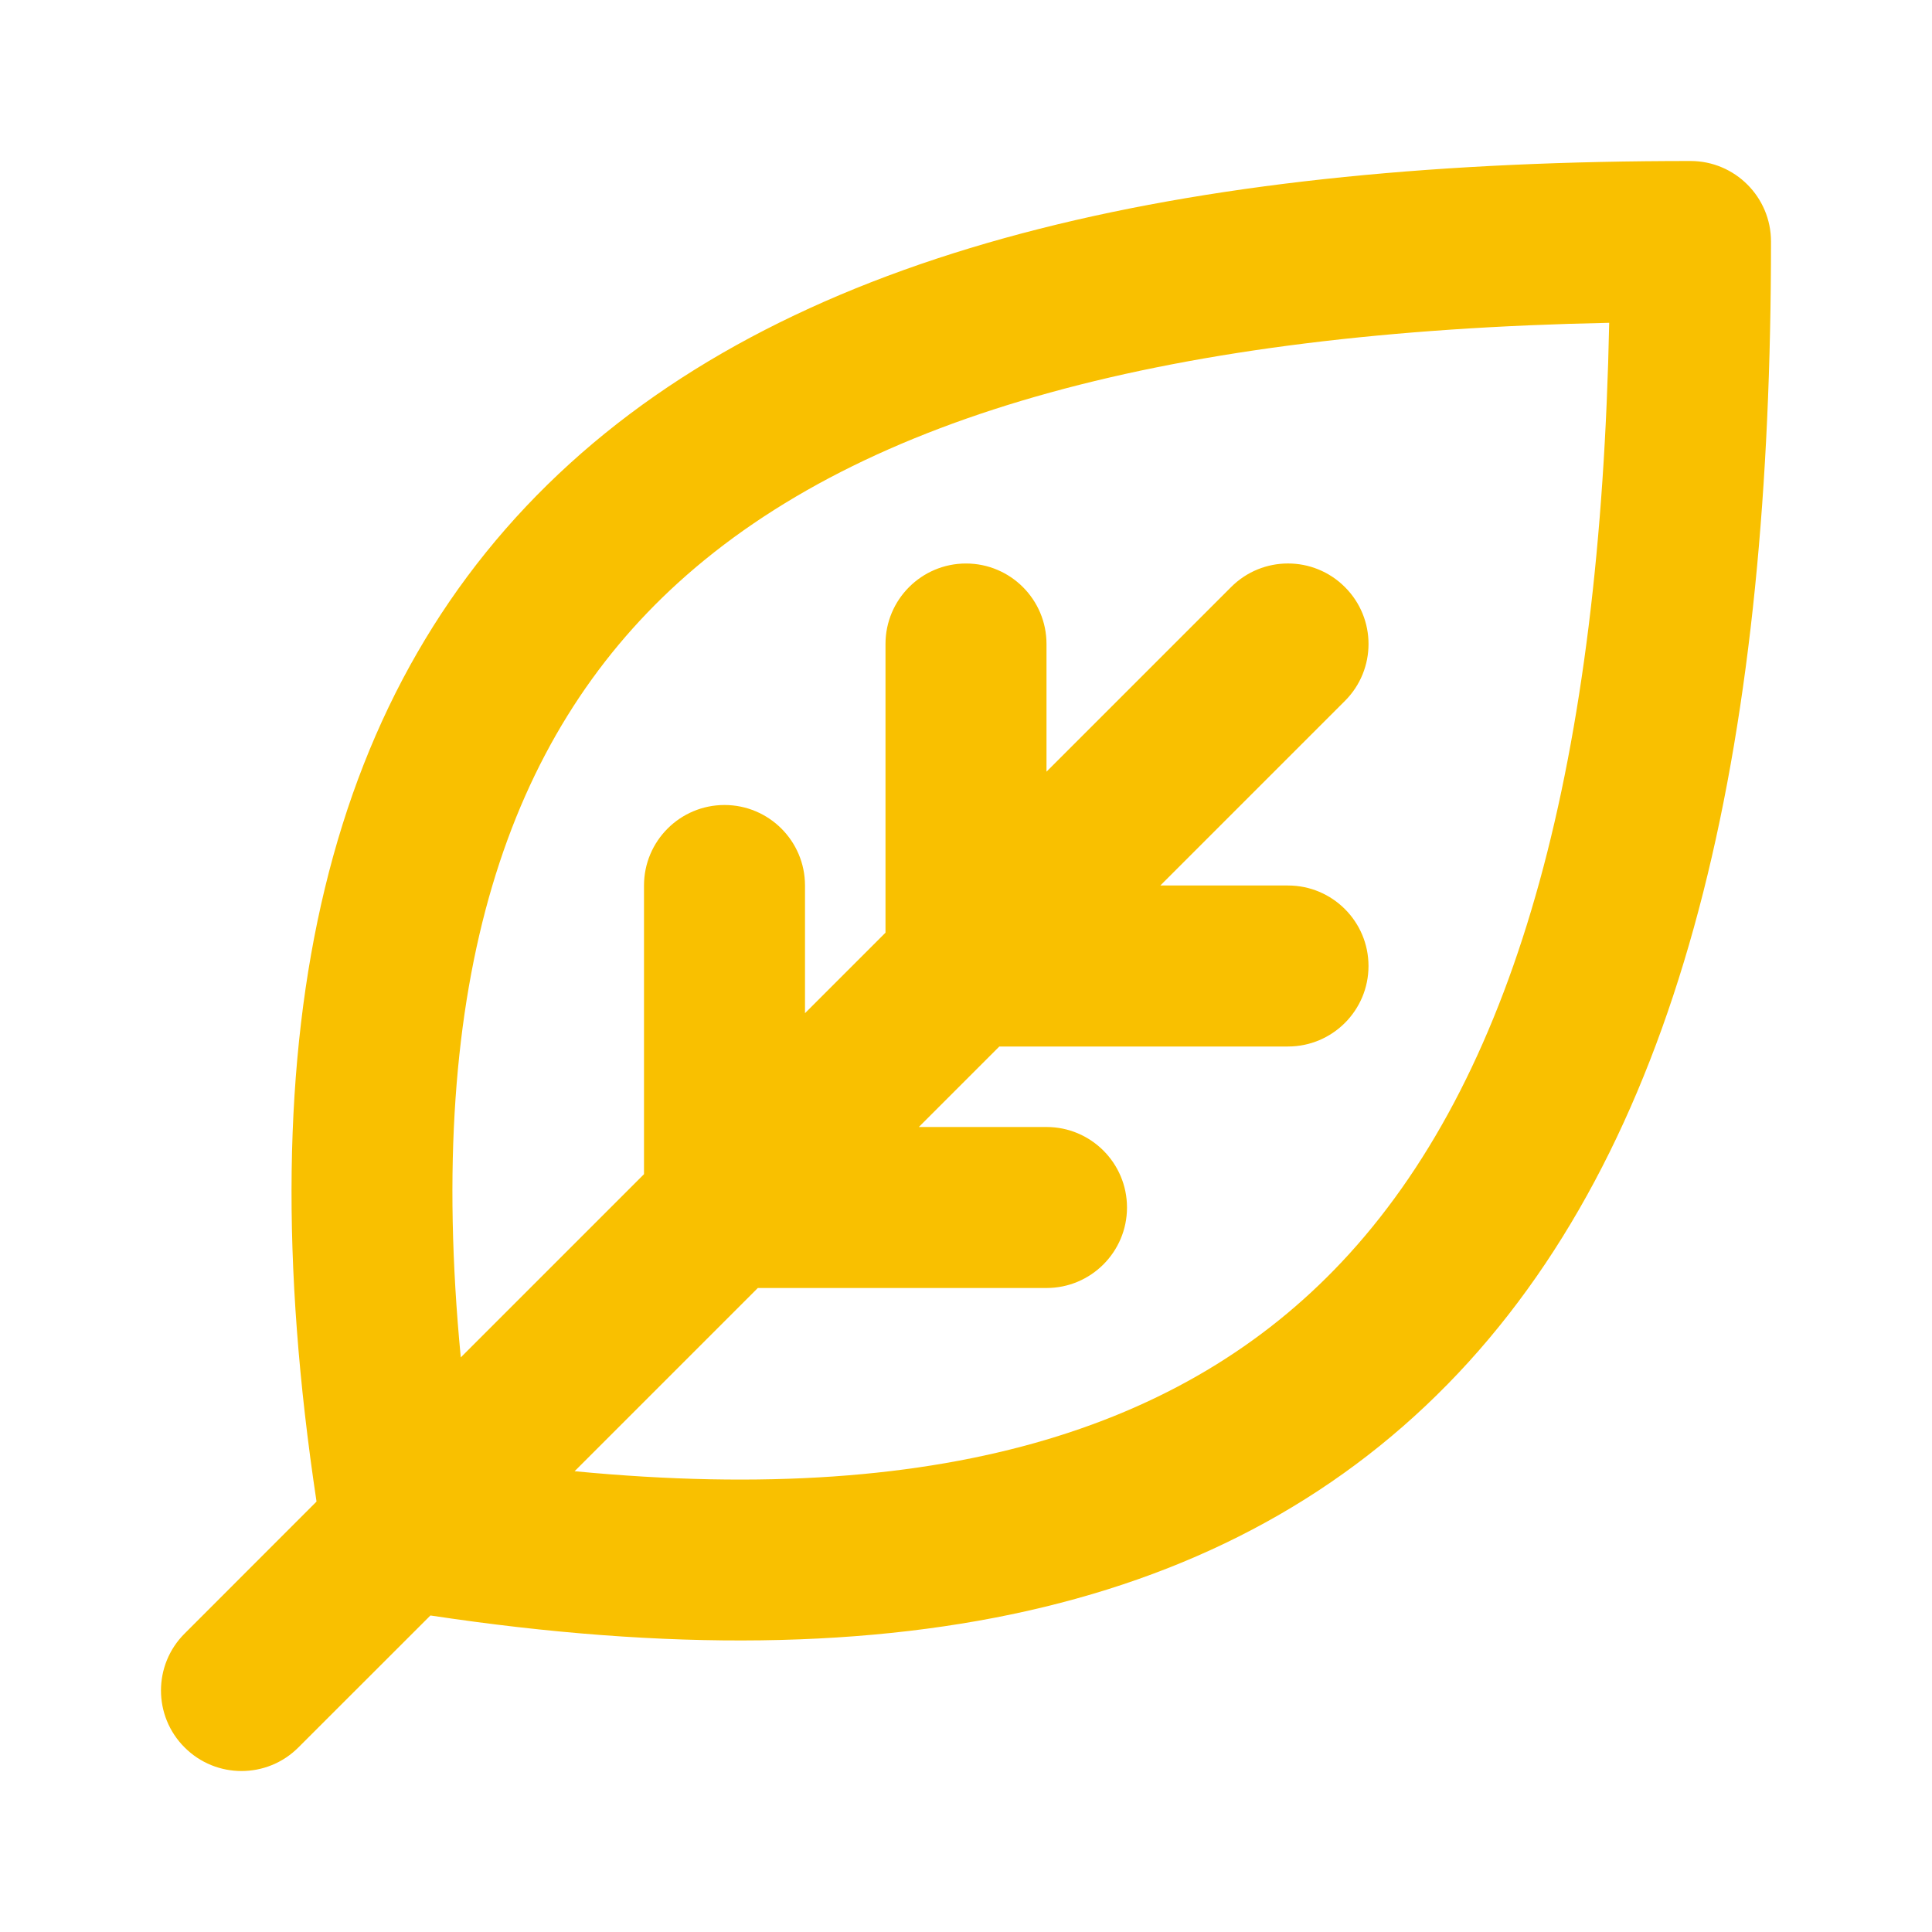 <svg width="24" height="24" viewBox="0 0 24 24" fill="none" xmlns="http://www.w3.org/2000/svg">
<path fill-rule="evenodd" clip-rule="evenodd" d="M5.347 20.068C11.234 20.956 15.489 19.948 18.24 16.923C21.005 13.881 22 9.05 22 3C22 2.448 21.552 2 21 2C14.95 2 10.119 2.995 7.077 5.76C4.051 8.511 3.044 12.766 3.932 18.653L2.293 20.293C1.902 20.683 1.902 21.317 2.293 21.707C2.683 22.098 3.317 22.098 3.707 21.707L5.347 20.068ZM7.138 18.276L9.414 16H13C13.552 16 14 15.552 14 15C14 14.448 13.552 14 13 14H11.414L12.414 13H16C16.552 13 17 12.552 17 12C17 11.448 16.552 11 16 11H14.414L16.707 8.707C17.098 8.317 17.098 7.683 16.707 7.293C16.317 6.902 15.683 6.902 15.293 7.293L13 9.586V8C13 7.448 12.552 7 12 7C11.448 7 11 7.448 11 8V11.586L10 12.586V11C10 10.448 9.552 10 9 10C8.448 10 8 10.448 8 11V14.586L5.724 16.862C5.272 12.165 6.317 9.154 8.423 7.24C10.74 5.134 14.575 4.12 19.99 4.01C19.88 9.424 18.866 13.26 16.76 15.577C14.845 17.683 11.835 18.728 7.138 18.276Z" fill="#F9C000"/>
</svg>

